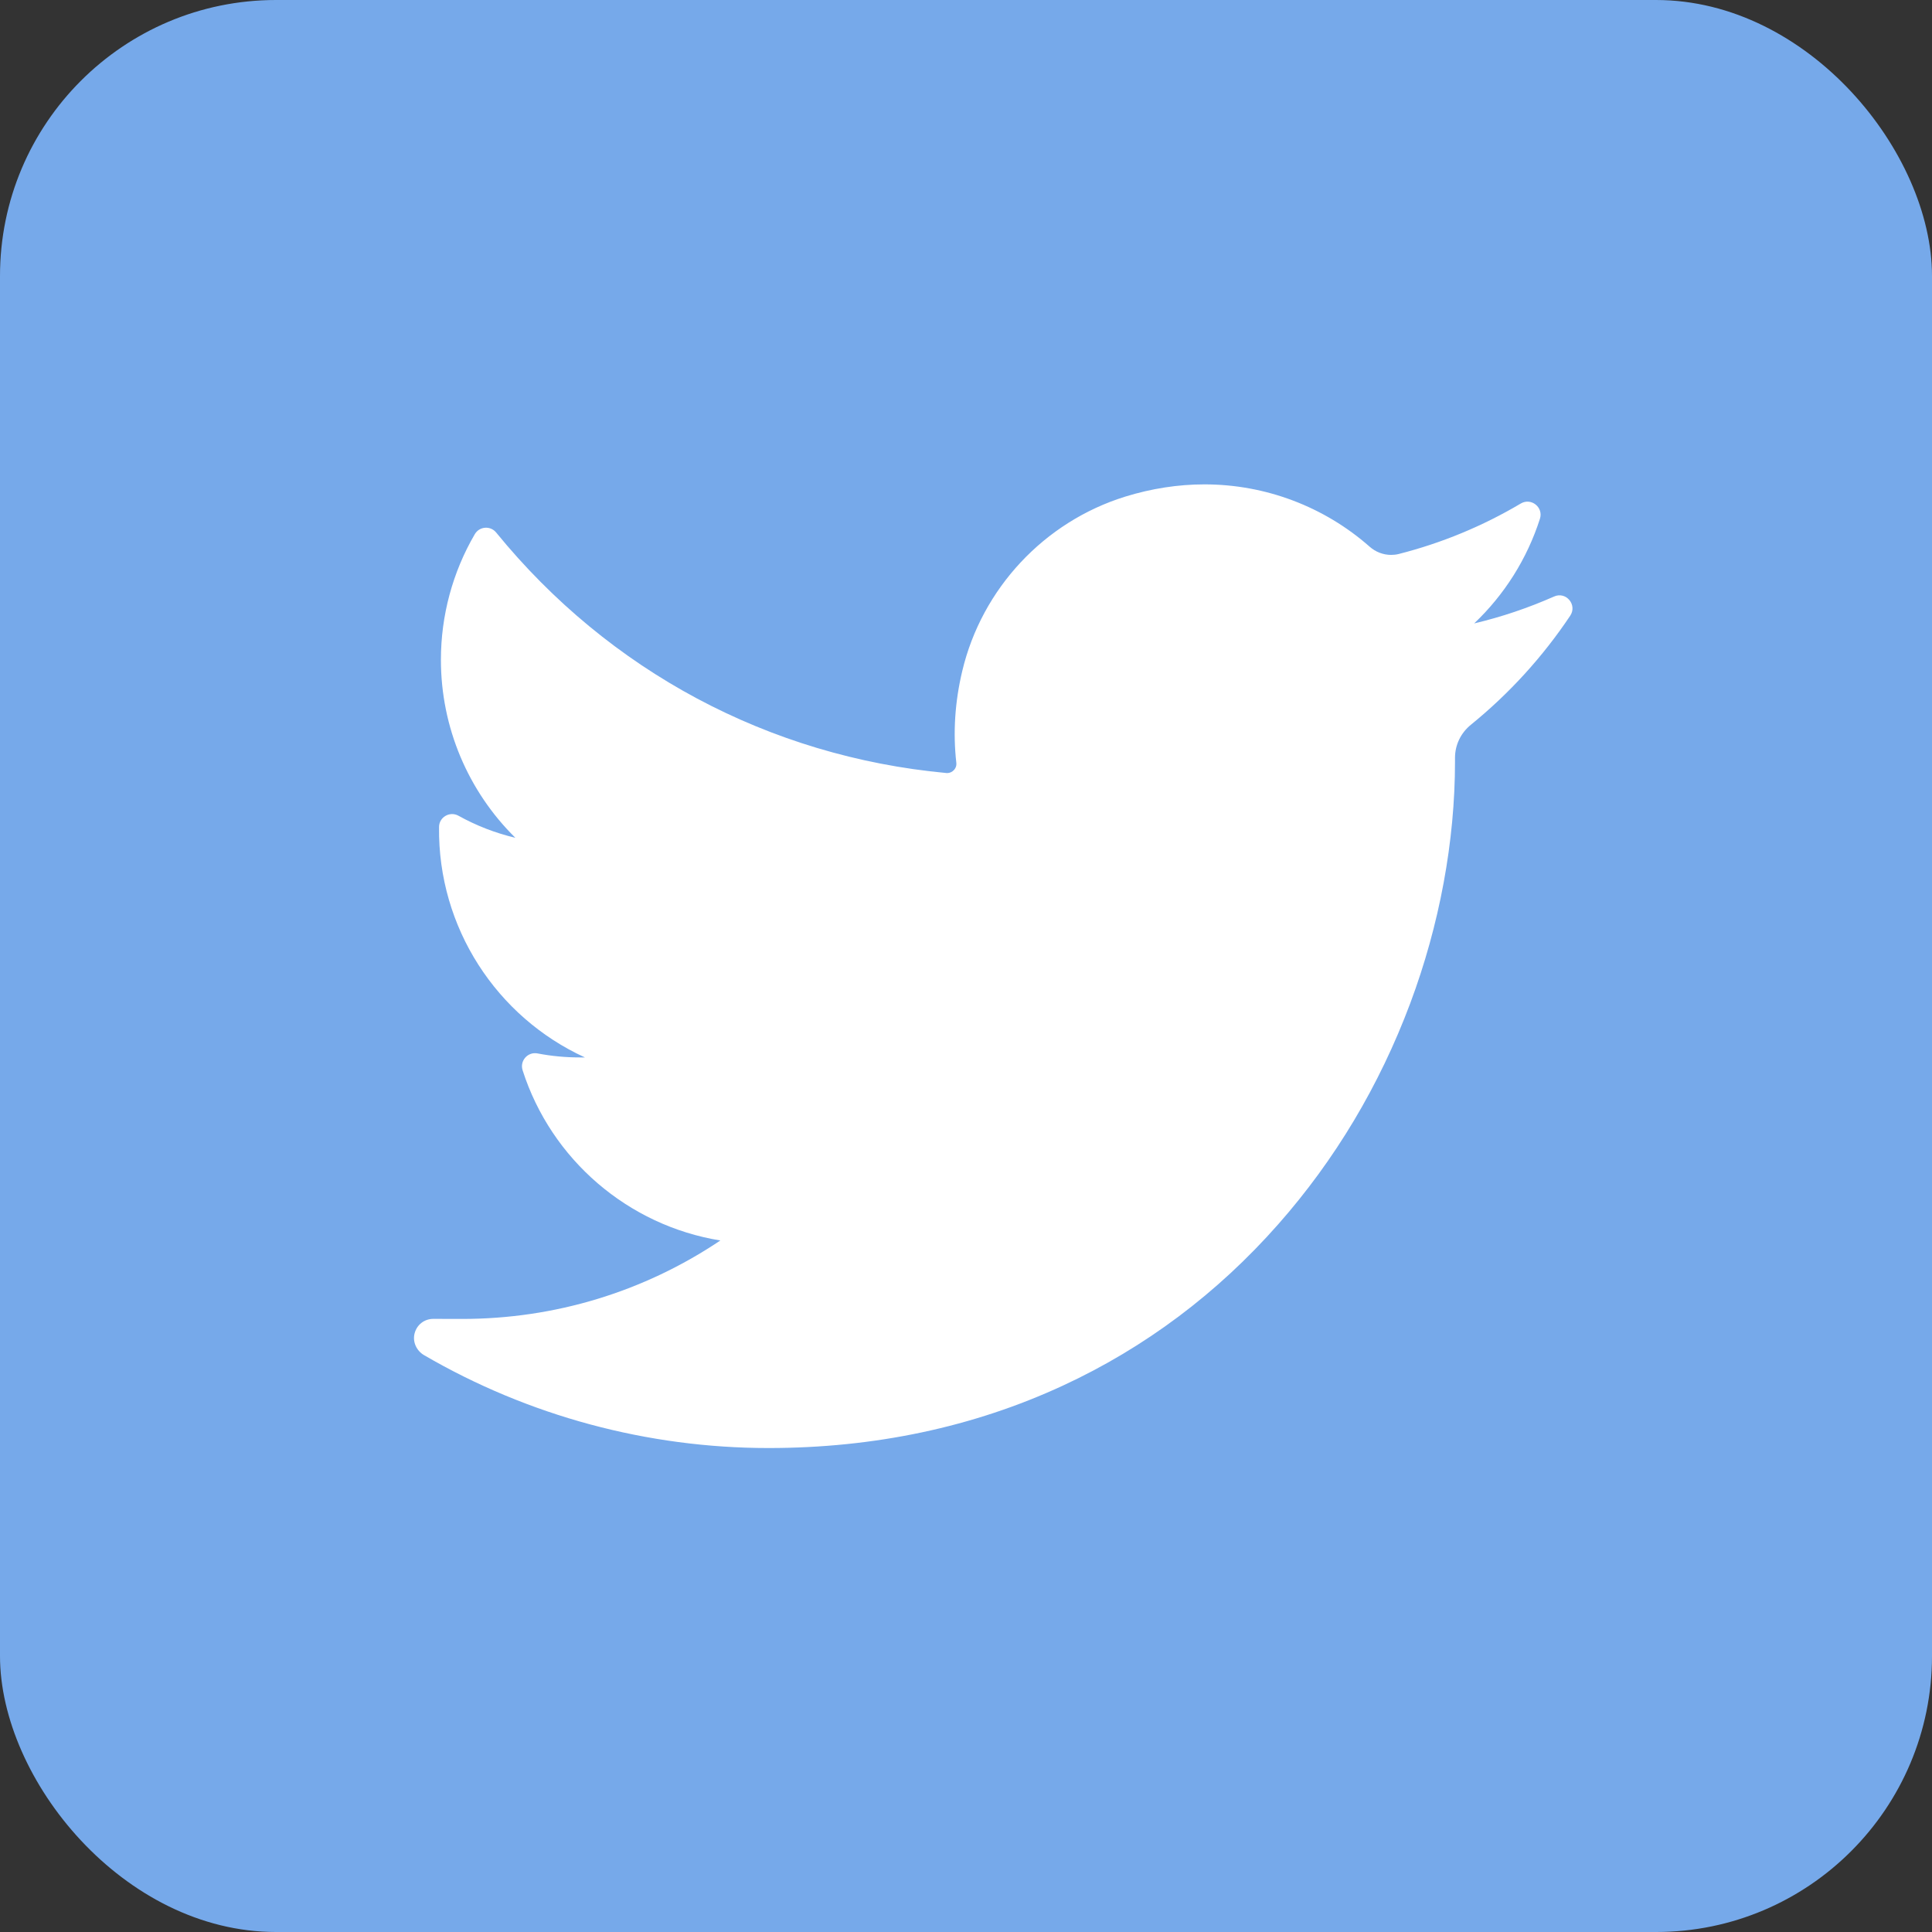 <?xml version="1.0" encoding="UTF-8"?>
<svg width="28px" height="28px" viewBox="0 0 28 28" version="1.1" xmlns="http://www.w3.org/2000/svg" xmlns:xlink="http://www.w3.org/1999/xlink">
    <rect x="0" y="0" width="28" height="28" fill="#333333" stroke="none"/>
    <!-- Generator: Sketch 49.3 (51167) - http://www.bohemiancoding.com/sketch -->
    <title>Group 5</title>
    <desc>Created with Sketch.</desc>
    <defs></defs>
    <g id="Page-1" stroke="none" stroke-width="1" fill="none" fill-rule="evenodd">
        <g id="slide-6" transform="translate(-693, -452)">
            <g id="Group-5" transform="translate(693, 452)">
                <rect id="Rectangle-2" fill="#76A9EA" x="0" y="0" width="28" height="28" rx="4"></rect>
                <g id="twitter" transform="translate(6, 7)" fill="#FFFFFF" fill-rule="nonzero">
                    <path d="M16.523,1.645 C16.15,1.81 15.763,1.941 15.365,2.035 C15.803,1.619 16.132,1.099 16.318,0.518 C16.371,0.352 16.191,0.209 16.041,0.297 C15.488,0.625 14.893,0.871 14.271,1.029 C14.235,1.038 14.198,1.042 14.161,1.042 C14.048,1.042 13.937,1 13.851,0.924 C13.19,0.341 12.339,0.02 11.456,0.02 C11.074,0.02 10.688,0.08 10.309,0.197 C9.135,0.561 8.23,1.529 7.946,2.724 C7.839,3.172 7.81,3.62 7.86,4.057 C7.865,4.107 7.842,4.142 7.827,4.158 C7.801,4.187 7.765,4.204 7.727,4.204 C7.723,4.204 7.719,4.203 7.714,4.203 C5.145,3.964 2.828,2.726 1.191,0.718 C1.107,0.615 0.947,0.628 0.881,0.742 C0.56,1.292 0.39,1.921 0.39,2.562 C0.39,3.543 0.785,4.468 1.469,5.142 C1.181,5.074 0.903,4.966 0.644,4.822 C0.519,4.753 0.364,4.842 0.363,4.985 C0.345,6.443 1.198,7.74 2.477,8.325 C2.451,8.325 2.425,8.325 2.4,8.325 C2.197,8.325 1.992,8.306 1.79,8.267 C1.649,8.24 1.53,8.374 1.574,8.511 C1.989,9.807 3.105,10.762 4.44,10.978 C3.332,11.722 2.041,12.115 0.698,12.115 L0.28,12.114 C0.151,12.114 0.042,12.198 0.009,12.323 C-0.024,12.446 0.036,12.576 0.146,12.64 C1.659,13.521 3.385,13.986 5.138,13.986 C6.673,13.986 8.108,13.682 9.405,13.081 C10.593,12.531 11.643,11.744 12.526,10.742 C13.349,9.809 13.992,8.732 14.438,7.541 C14.863,6.405 15.087,5.194 15.087,4.037 L15.087,3.982 C15.087,3.796 15.171,3.622 15.318,3.503 C15.874,3.051 16.358,2.52 16.757,1.923 C16.862,1.765 16.696,1.568 16.523,1.645 Z" id="Shape"></path>
                </g>
            </g>
        </g>
    </g>
</svg>